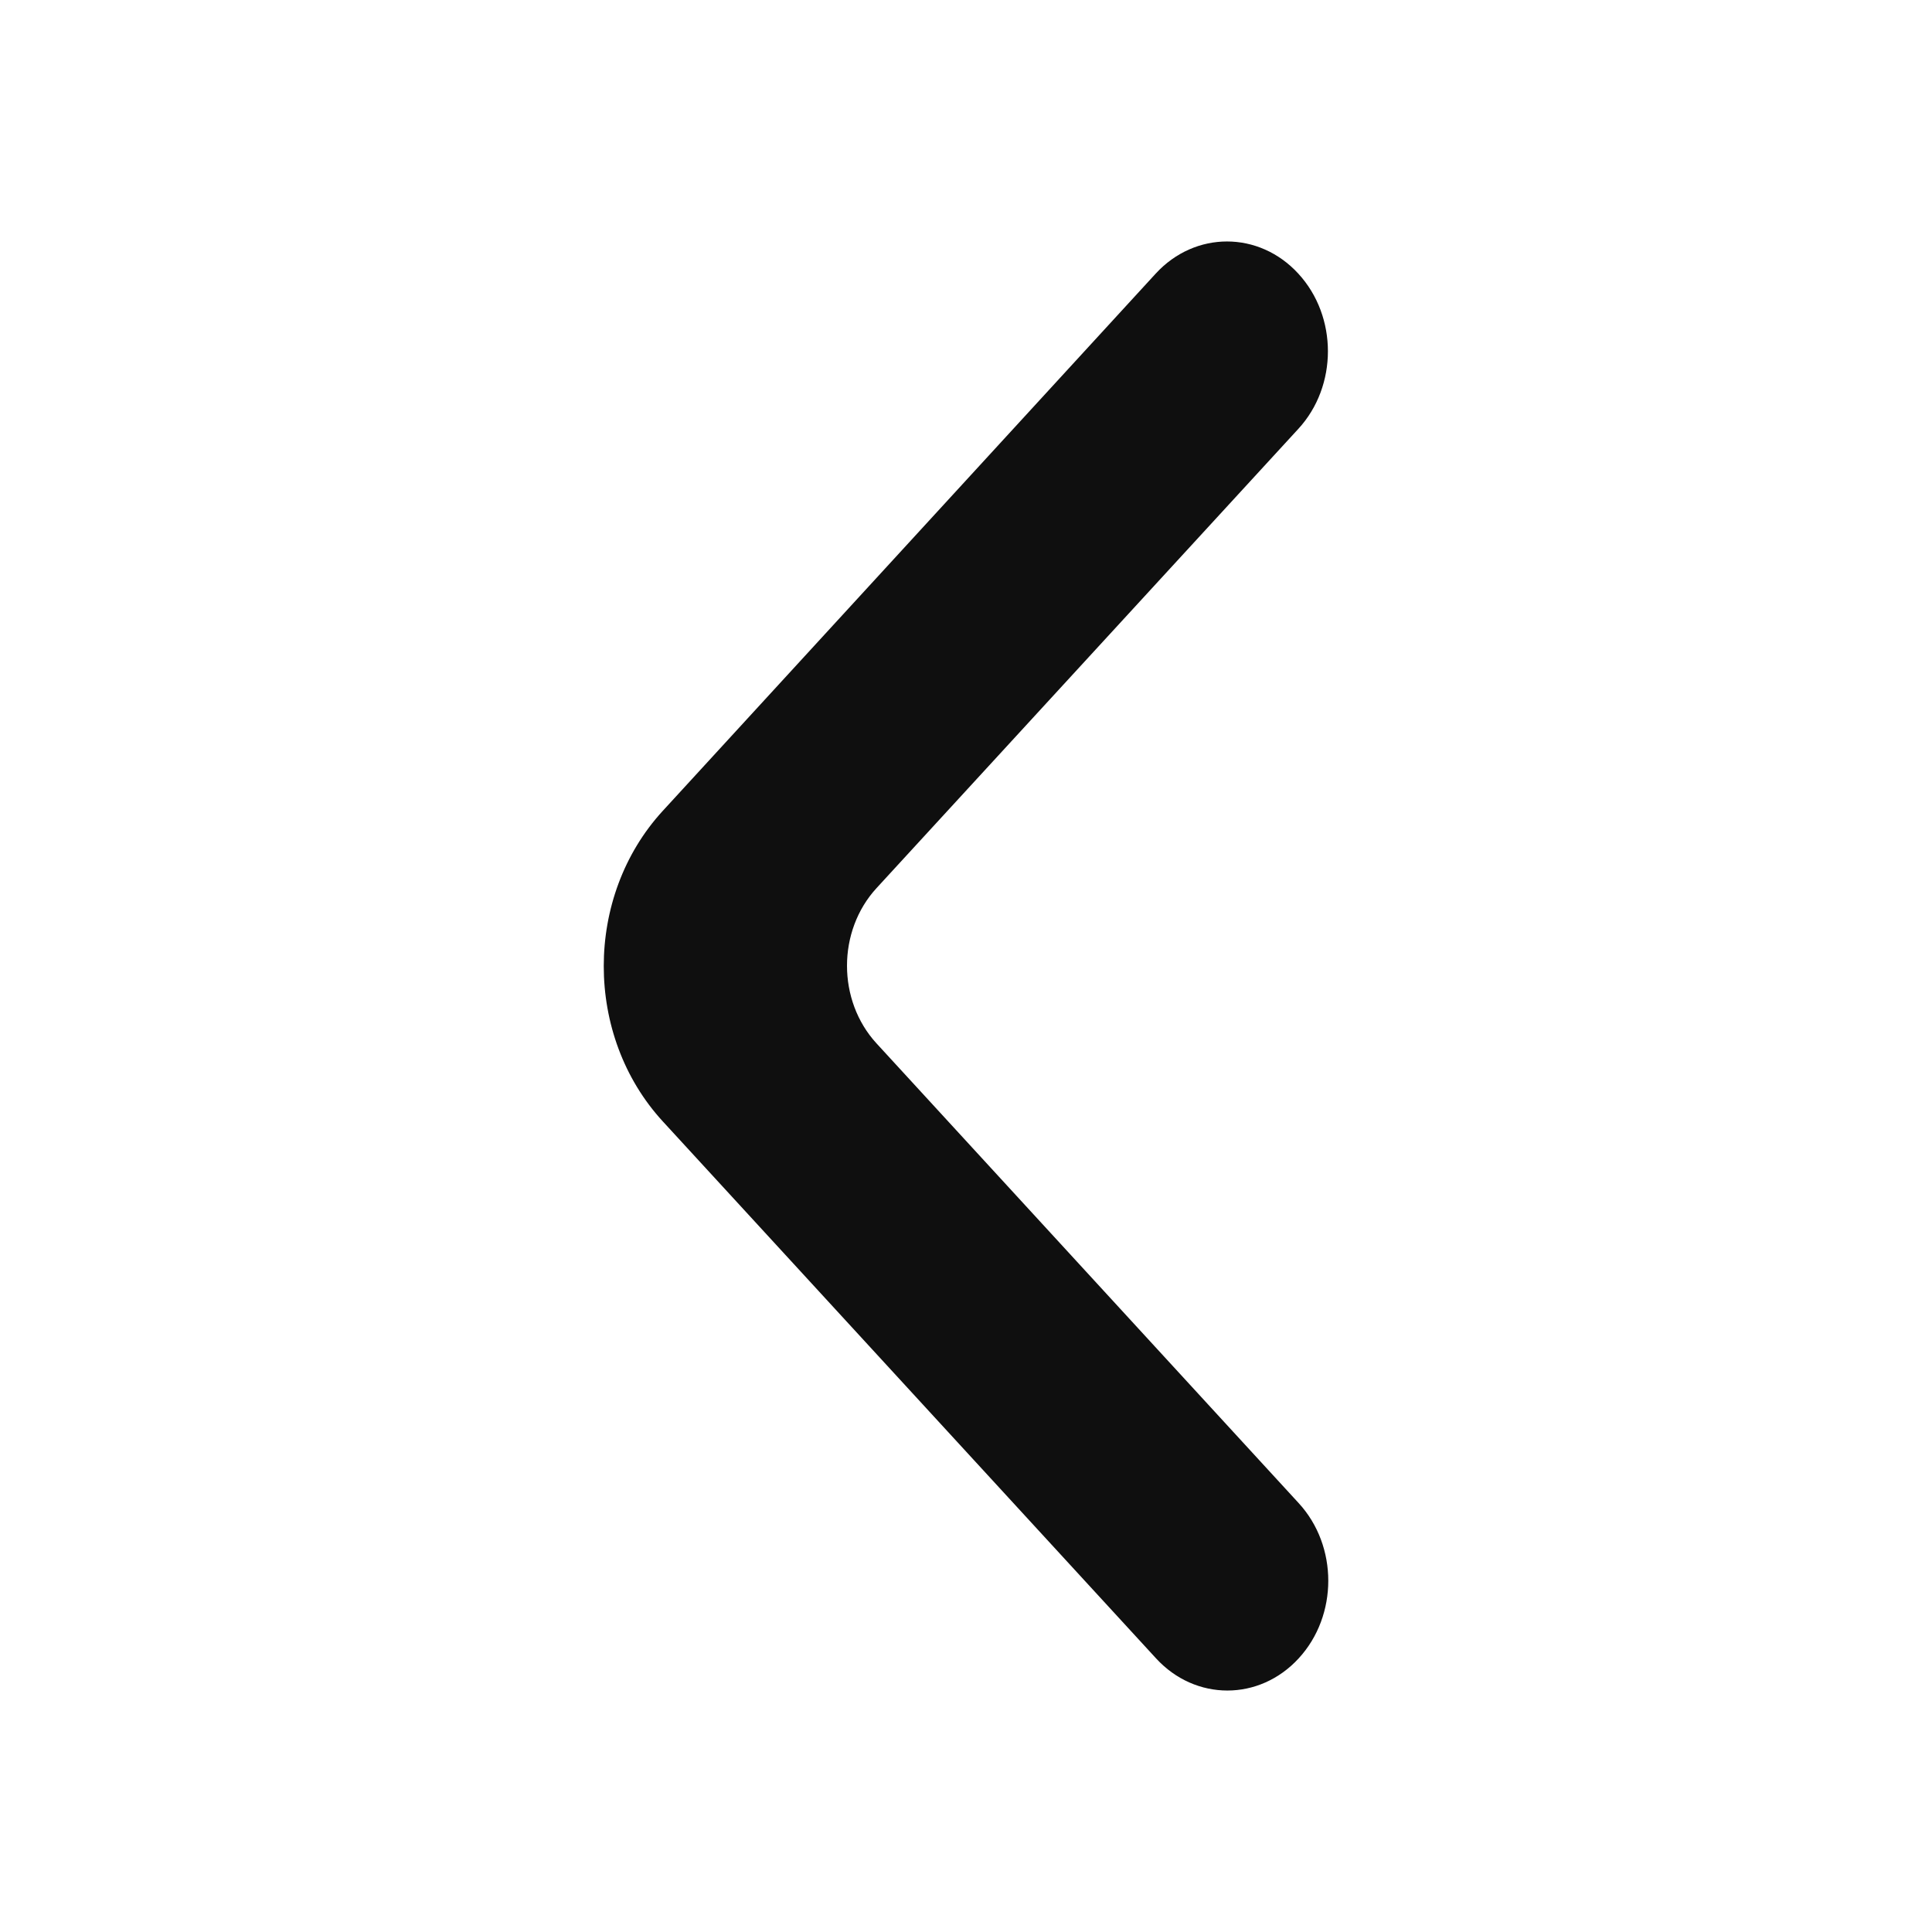 <svg width="16" height="16" viewBox="0 0 16 16" fill="none" xmlns="http://www.w3.org/2000/svg">
<g id="Back">
<path id="Vector" d="M10.752 2.266C10.426 1.911 9.897 1.911 9.571 2.266L5.489 6.715C4.837 7.425 4.837 8.577 5.489 9.287L9.574 13.734C9.9 14.089 10.429 14.089 10.755 13.734C11.082 13.379 11.082 12.803 10.755 12.448L7.259 8.641C6.933 8.286 6.933 7.71 7.259 7.355L10.752 3.552C11.079 3.197 11.079 2.621 10.752 2.266Z" fill="#0F0F0F"/>
</g>
</svg>
